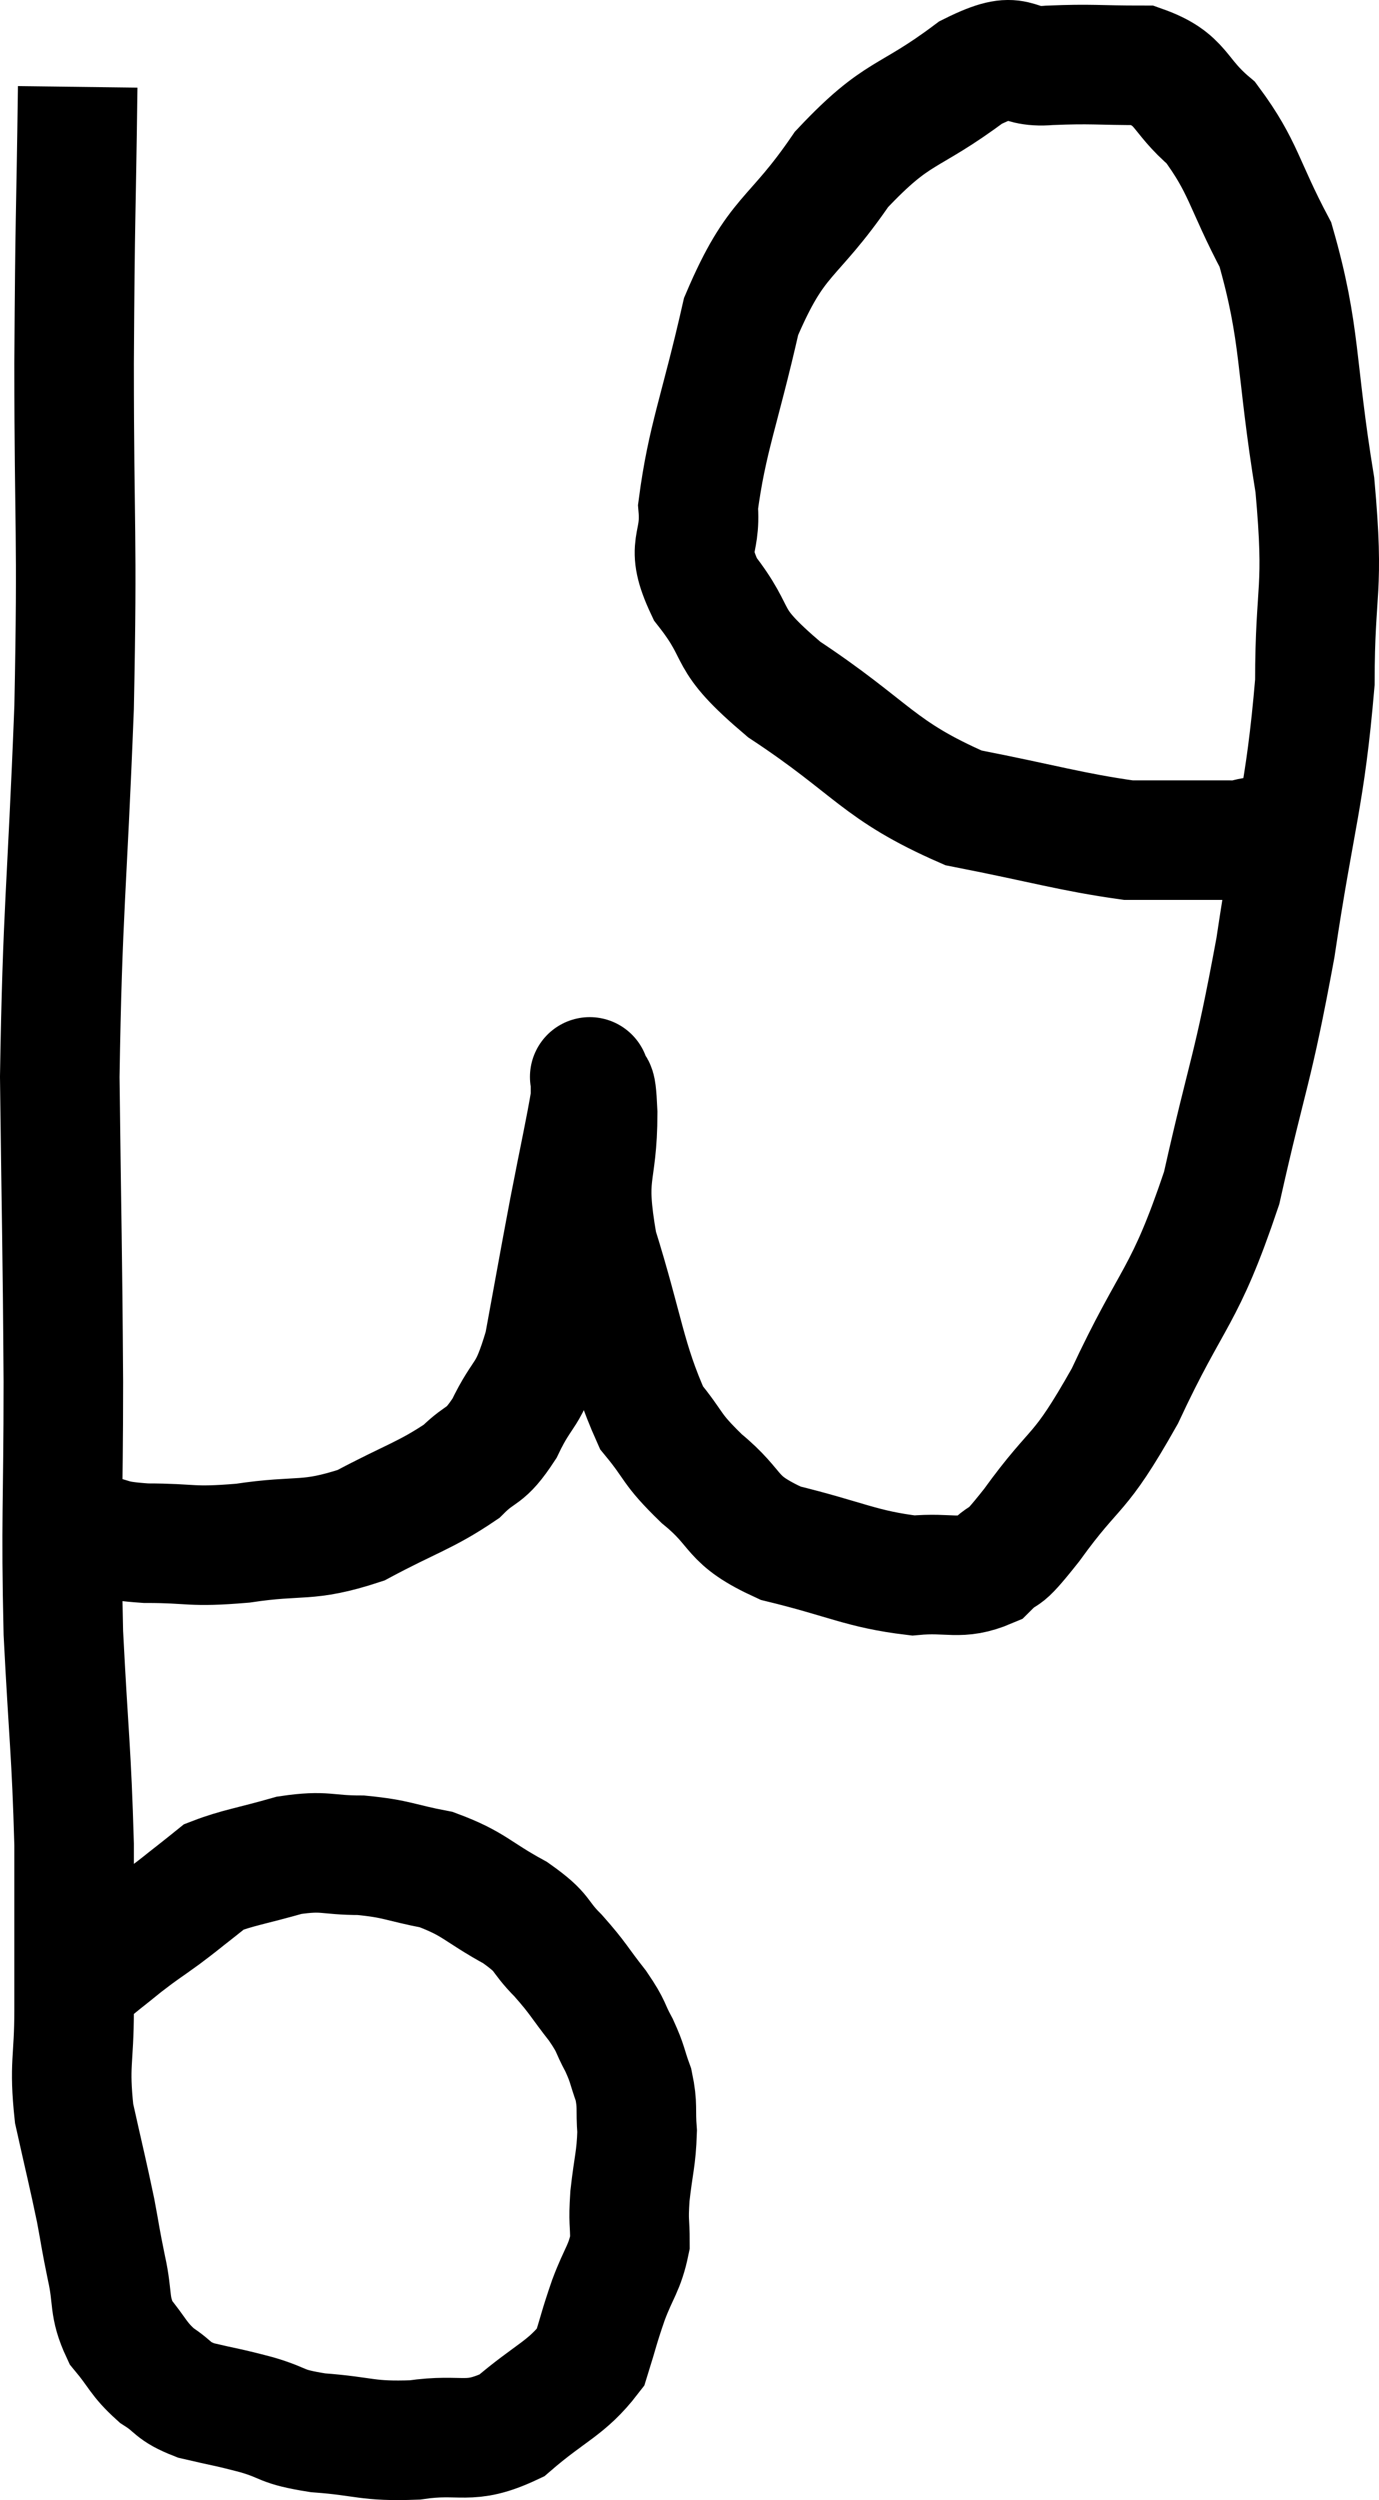 <svg xmlns="http://www.w3.org/2000/svg" viewBox="10.88 2.927 23.073 41.819" width="23.073" height="41.819"><path d="M 12.18 4.38 C 12.15 6.69, 12.135 6.405, 12.12 9 C 12.12 11.88, 12.18 11.775, 12.12 14.76 C 12 17.85, 11.925 18.12, 11.88 20.94 C 11.91 23.49, 11.925 23.715, 11.94 26.04 C 11.94 28.14, 11.895 28.305, 11.94 30.24 C 12.03 32.01, 12.075 32.205, 12.12 33.78 C 12.12 35.16, 12.12 35.415, 12.12 36.54 C 12.12 37.41, 12.03 37.44, 12.12 38.28 C 12.3 39.09, 12.345 39.255, 12.48 39.9 C 12.57 40.38, 12.555 40.35, 12.66 40.86 C 12.78 41.4, 12.69 41.49, 12.9 41.94 C 13.2 42.3, 13.185 42.375, 13.5 42.66 C 13.83 42.87, 13.74 42.915, 14.16 43.08 C 14.67 43.2, 14.67 43.185, 15.18 43.32 C 15.69 43.47, 15.54 43.515, 16.2 43.62 C 17.01 43.68, 17.01 43.77, 17.82 43.74 C 18.63 43.62, 18.705 43.845, 19.44 43.5 C 20.1 42.93, 20.355 42.885, 20.76 42.36 C 20.91 41.88, 20.895 41.88, 21.06 41.4 C 21.24 40.92, 21.33 40.875, 21.42 40.44 C 21.42 40.05, 21.39 40.125, 21.42 39.66 C 21.48 39.12, 21.525 39.045, 21.54 38.58 C 21.51 38.19, 21.555 38.16, 21.48 37.8 C 21.36 37.47, 21.39 37.47, 21.24 37.14 C 21.06 36.81, 21.135 36.855, 20.88 36.48 C 20.55 36.06, 20.565 36.03, 20.22 35.64 C 19.86 35.28, 20.01 35.28, 19.5 34.92 C 18.84 34.56, 18.825 34.44, 18.18 34.2 C 17.55 34.08, 17.535 34.02, 16.92 33.96 C 16.32 33.96, 16.335 33.87, 15.72 33.96 C 15.09 34.14, 14.85 34.17, 14.46 34.32 C 14.31 34.44, 14.37 34.395, 14.16 34.56 C 13.89 34.77, 13.92 34.755, 13.62 34.98 C 13.29 35.22, 13.29 35.205, 12.96 35.46 C 12.63 35.73, 12.555 35.775, 12.3 36 C 12.12 36.18, 12.03 36.27, 11.94 36.36 C 11.94 36.36, 11.94 36.36, 11.94 36.36 L 11.94 36.36" fill="none" stroke="black" stroke-width="2"></path><path d="M 12.36 28.56 C 12.84 28.65, 12.675 28.695, 13.32 28.74 C 14.13 28.74, 14.04 28.815, 14.94 28.74 C 15.93 28.59, 16.005 28.74, 16.92 28.44 C 17.76 27.99, 18 27.945, 18.6 27.54 C 18.96 27.18, 18.975 27.345, 19.32 26.82 C 19.65 26.13, 19.71 26.355, 19.98 25.44 C 20.19 24.3, 20.205 24.195, 20.4 23.16 C 20.58 22.23, 20.67 21.84, 20.76 21.3 C 20.76 21.15, 20.76 21.075, 20.76 21 C 20.76 21, 20.73 20.865, 20.76 21 C 20.82 21.27, 20.85 20.85, 20.88 21.54 C 20.88 22.65, 20.655 22.485, 20.88 23.76 C 21.33 25.2, 21.345 25.665, 21.78 26.64 C 22.2 27.15, 22.08 27.135, 22.62 27.66 C 23.28 28.2, 23.055 28.335, 23.94 28.74 C 25.05 29.01, 25.29 29.175, 26.16 29.28 C 26.79 29.22, 26.925 29.37, 27.42 29.16 C 27.78 28.8, 27.57 29.16, 28.14 28.44 C 28.92 27.36, 28.905 27.69, 29.7 26.28 C 30.51 24.54, 30.69 24.675, 31.32 22.8 C 31.77 20.79, 31.83 20.895, 32.22 18.78 C 32.55 16.56, 32.715 16.275, 32.88 14.34 C 32.88 12.69, 33.045 12.87, 32.88 11.04 C 32.55 9.03, 32.655 8.535, 32.22 7.02 C 31.68 6, 31.695 5.73, 31.14 4.98 C 30.57 4.5, 30.675 4.26, 30 4.02 C 29.22 4.02, 29.16 3.99, 28.44 4.02 C 27.78 4.08, 27.99 3.705, 27.12 4.14 C 26.04 4.95, 25.92 4.74, 24.96 5.76 C 24.12 6.99, 23.88 6.81, 23.28 8.22 C 22.92 9.81, 22.71 10.26, 22.56 11.4 C 22.62 12.09, 22.32 12.015, 22.68 12.78 C 23.34 13.62, 22.92 13.545, 24 14.46 C 25.5 15.45, 25.56 15.81, 27 16.44 C 28.38 16.71, 28.8 16.845, 29.76 16.98 C 30.3 16.98, 30.465 16.98, 30.84 16.98 C 31.05 16.98, 31.155 16.98, 31.26 16.98 C 31.26 16.98, 31.215 16.98, 31.26 16.98 C 31.35 16.98, 31.35 16.98, 31.44 16.98 C 31.53 16.98, 31.5 16.995, 31.62 16.98 C 31.77 16.95, 31.77 16.935, 31.92 16.92 C 32.07 16.92, 32.145 16.92, 32.22 16.92 L 32.22 16.92" fill="none" stroke="black" stroke-width="2"></path></svg>